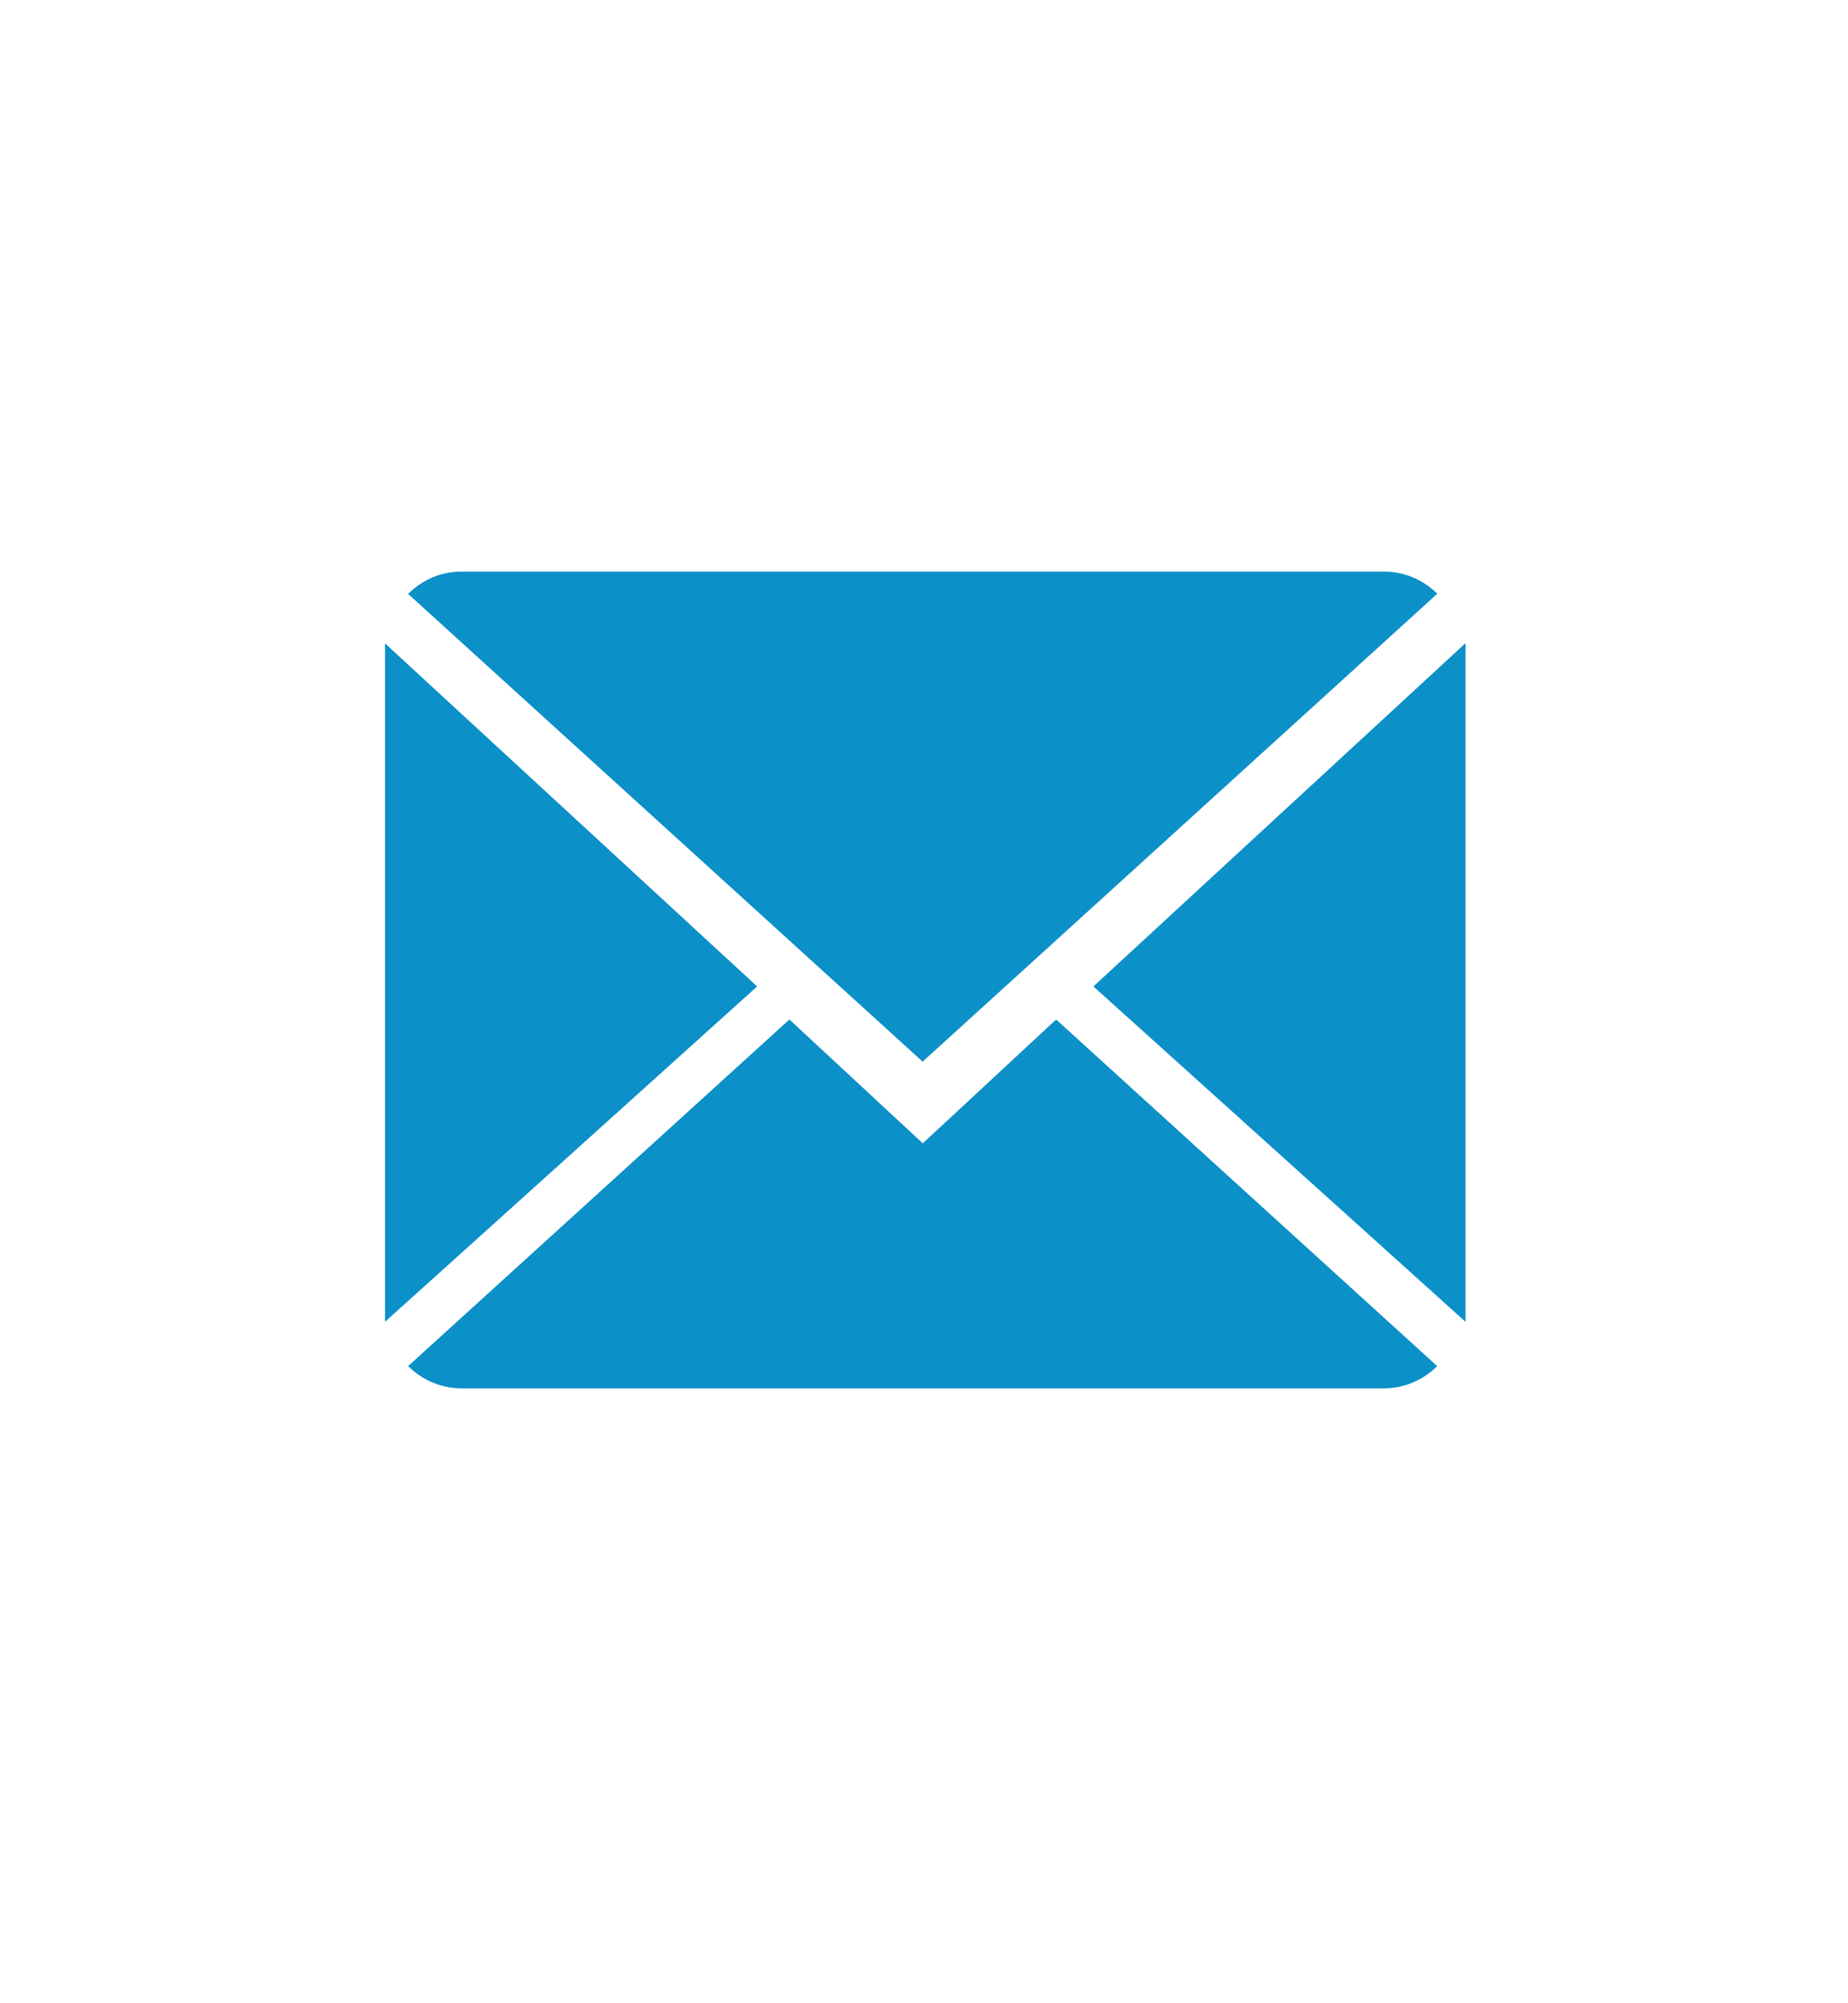 <svg width="24" height="26" viewBox="0 0 24 26" version="1.1" xmlns="http://www.w3.org/2000/svg" xmlns:xlink="http://www.w3.org/1999/xlink">
<title>Message Icon</title>
<desc>Created using Figma</desc>
<g id="Canvas" transform="translate(-15410 291)">
<g id="Message Icon">
<g id="Rectangle">
<mask id="mask0_outline_ins">
<use xlink:href="#path0_fill" fill="white" transform="translate(15410 -291)"/>
</mask>
<g mask="url(#mask0_outline_ins)">
<use xlink:href="#path1_stroke_2x" transform="translate(15410 -291)" fill="#0C90C8"/>
</g>
</g>
<g id="Vector">
<use xlink:href="#path2_fill" transform="translate(15415.3 -277.768)" fill="#0C90C8"/>
</g>
<g id="Vector">
<use xlink:href="#path3_fill" transform="translate(15415.3 -283.581)" fill="#0C90C8"/>
</g>
<g id="Vector">
<use xlink:href="#path4_fill" transform="translate(15415 -282.65)" fill="#0C90C8"/>
</g>
<g id="Vector">
<use xlink:href="#path5_fill" transform="translate(15424.2 -282.653)" fill="#0C90C8"/>
</g>
</g>
</g>
<defs>
<path id="path0_fill" d="M 0 5C 0 2.239 2.239 0 5 0L 19 0C 21.761 0 24 2.239 24 5L 24 20.438C 24 23.2 21.761 25.438 19 25.438L 5 25.438C 2.239 25.438 0 23.2 0 20.438L 0 5Z"/>
<path id="path1_stroke_2x" d="M 5 1L 19 1L 19 -1L 5 -1L 5 1ZM 23 5L 23 20.438L 25 20.438L 25 5L 23 5ZM 19 24.438L 5 24.438L 5 26.438L 19 26.438L 19 24.438ZM 1 20.438L 1 5L -1 5L -1 20.438L 1 20.438ZM 5 24.438C 2.791 24.438 1 22.647 1 20.438L -1 20.438C -1 23.752 1.686 26.438 5 26.438L 5 24.438ZM 23 20.438C 23 22.647 21.209 24.438 19 24.438L 19 26.438C 22.314 26.438 25 23.752 25 20.438L 23 20.438ZM 19 1C 21.209 1 23 2.791 23 5L 25 5C 25 1.686 22.314 -1 19 -1L 19 1ZM 5 -1C 1.686 -1 -1 1.686 -1 5L 1 5C 1 2.791 2.791 1 5 1L 5 -1Z"/>
<path id="path2_fill" d="M 6.684 1.607L 4.952 2.18337e-07L 1.45435e-08 4.499C 0.18 4.676 0.423 4.787 0.691 4.787L 12.677 4.787C 12.944 4.787 13.186 4.676 13.365 4.499L 8.416 2.18337e-07L 6.684 1.607Z"/>
<path id="path3_fill" d="M 13.366 0.287C 13.186 0.109 12.944 0 12.675 0L 0.689 0C 0.422 0 0.18 0.11 -1.12057e-08 0.289L 6.682 6.36L 13.366 0.287Z"/>
<path id="path4_fill" d="M 0 2.22381e-08L 0 8.806L 4.833 4.453L 0 2.22381e-08Z"/>
<path id="path5_fill" d="M -1.83105e-07 4.456L 4.833 8.809L 4.833 0L -1.83105e-07 4.456Z"/>
</defs>
</svg>
